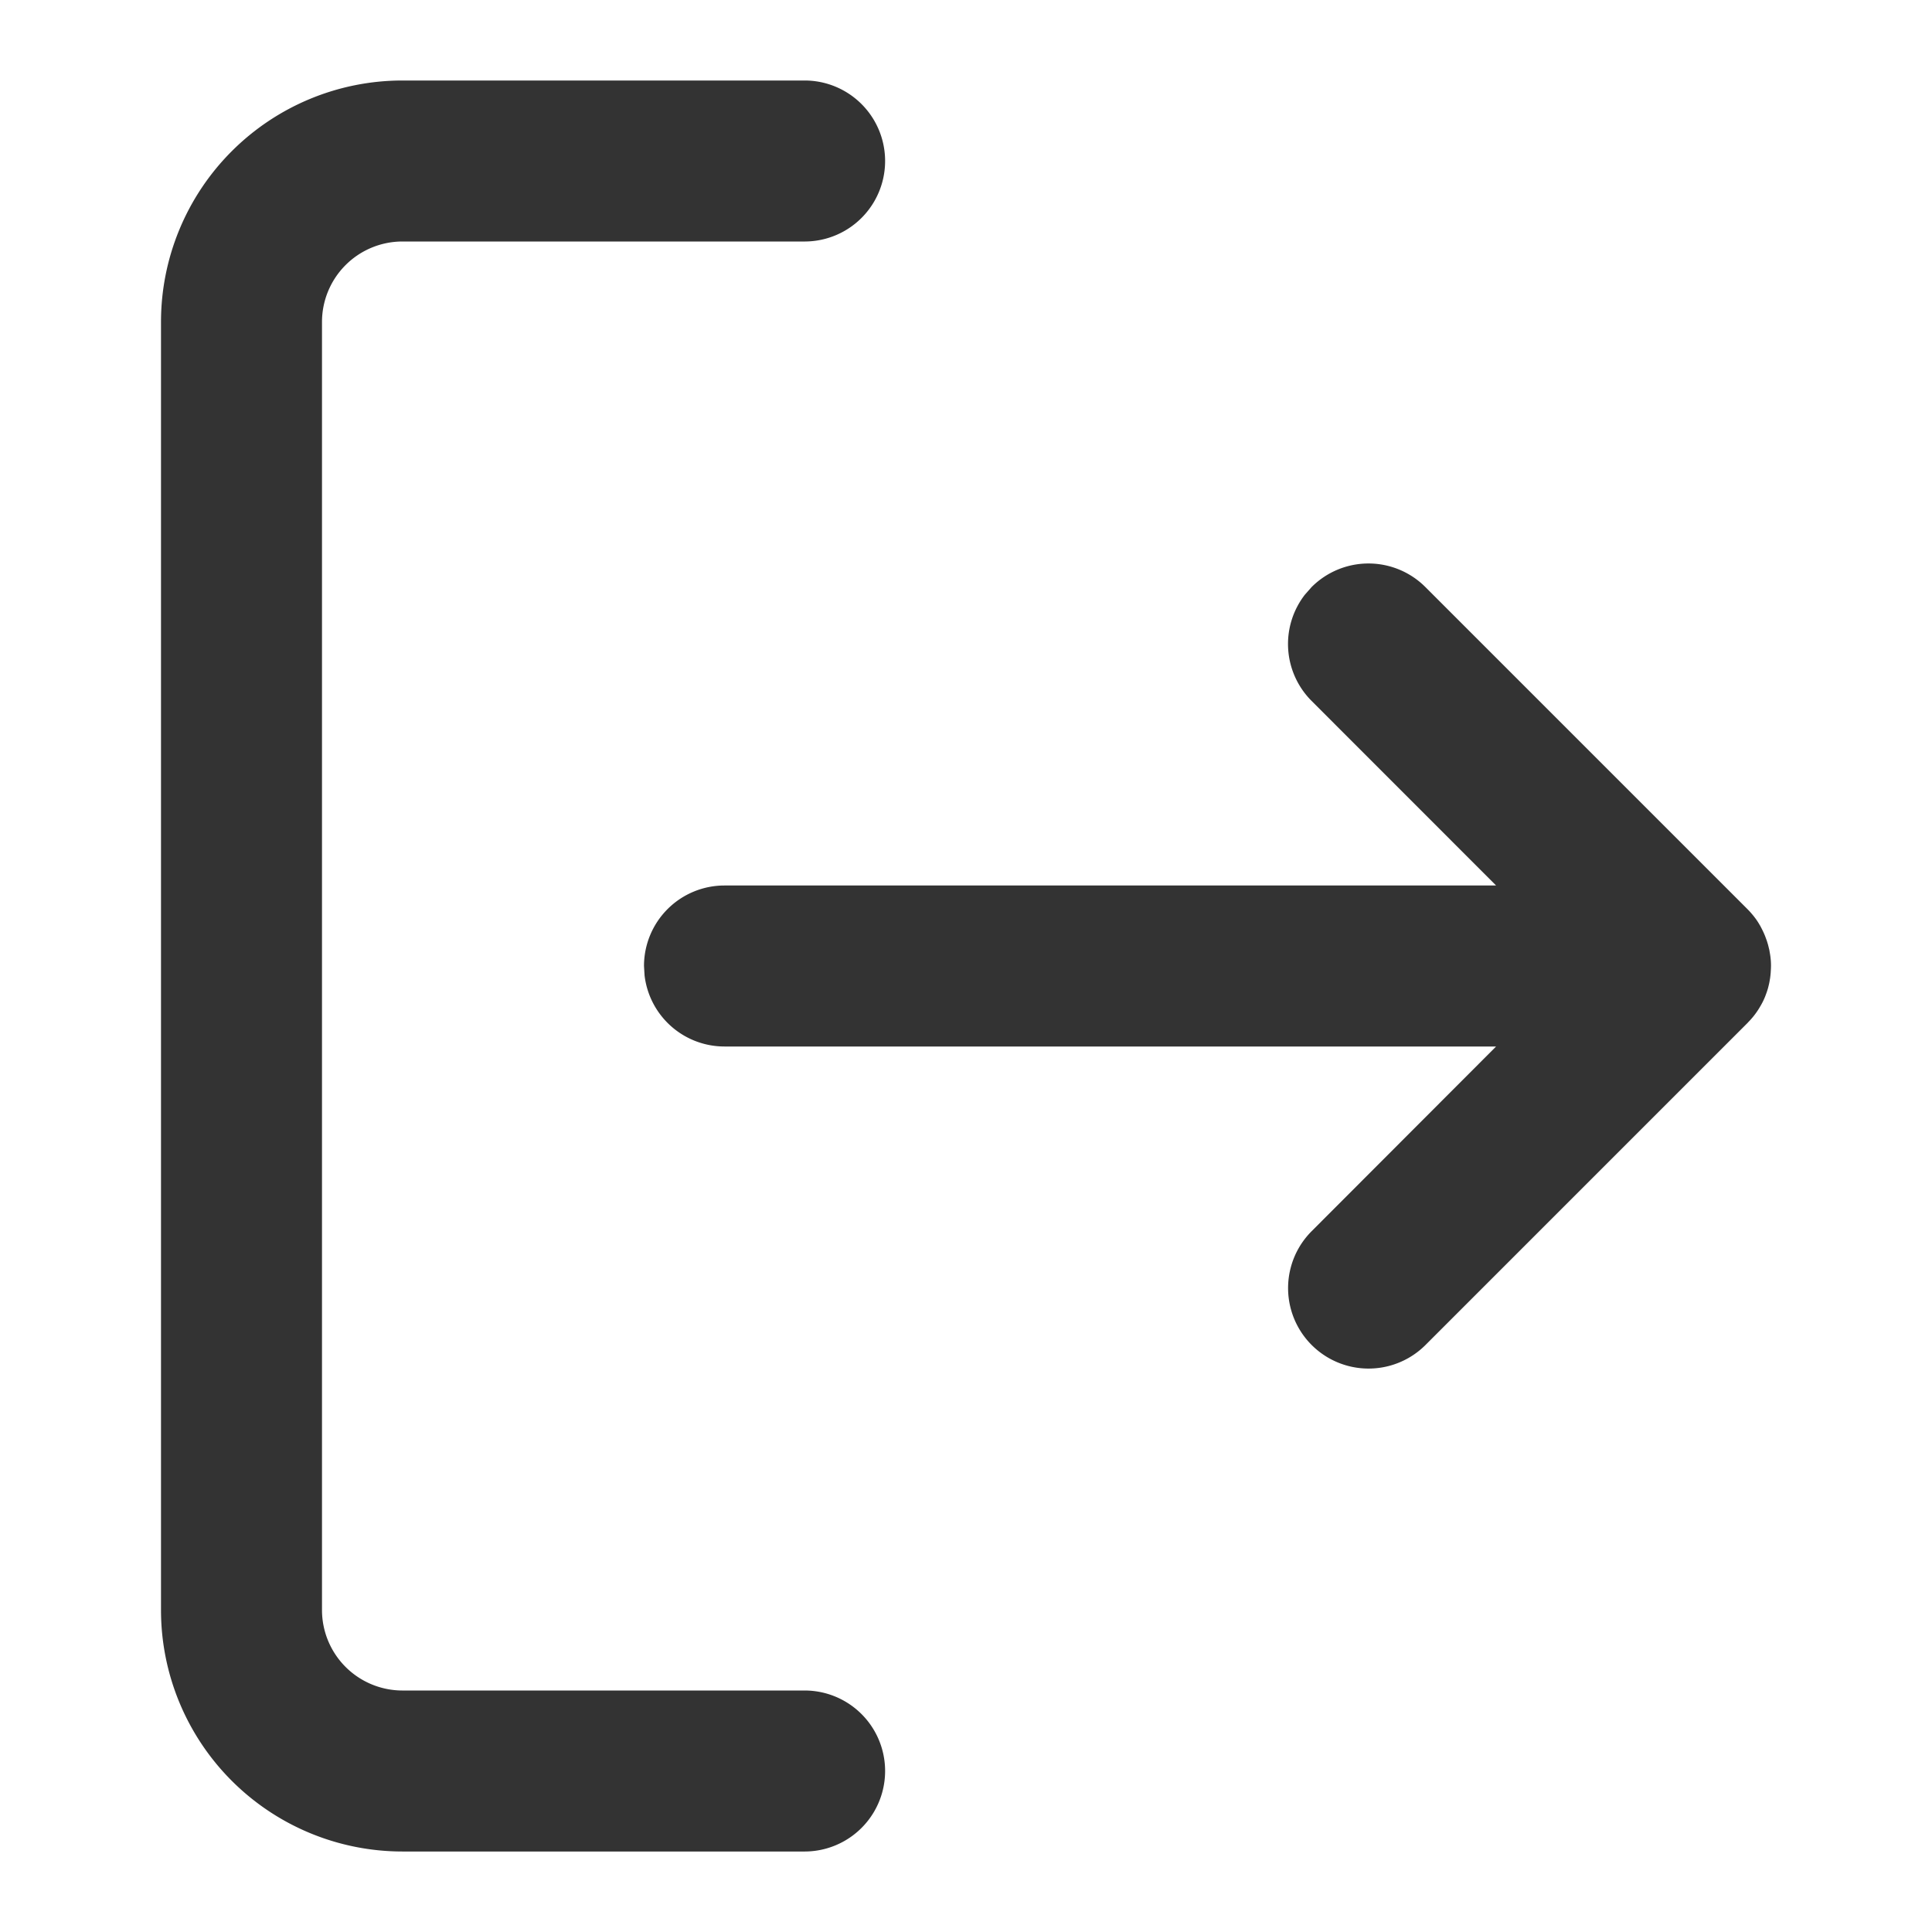 <svg class="icon" width="200px" height="200.00px" viewBox="0 0 1024 1024" version="1.1" xmlns="http://www.w3.org/2000/svg"><path fill="#333333" d="M695.168 311.168a42.624 42.624 0 0 1 60.331 0l170.667 170.667c1.195 1.195 2.347 2.517 3.413 3.84l0.683 0.896a32.085 32.085 0 0 1 2.133 3.2c0.299 0.512 0.64 1.024 0.896 1.579a49.536 49.536 0 0 1 2.261 4.821l0.939 2.56 0.597 1.963 0.683 2.773 0.384 2.219A38.229 38.229 0 0 1 938.667 512l-0.171-3.669a20.864 20.864 0 0 1 0.128 2.304L938.667 512l-0.043 1.451-0.128 2.219a53.461 53.461 0 0 1-0.299 2.731l-0.384 2.219c-0.171 0.939-0.427 1.877-0.64 2.773a26.368 26.368 0 0 1-0.597 1.963c-0.256 0.853-0.597 1.664-0.896 2.517a34.859 34.859 0 0 1-2.304 4.821l-0.896 1.536a40.875 40.875 0 0 1-6.272 7.936l3.413-3.84-0.299 0.384-3.115 3.499-170.667 170.667a42.624 42.624 0 1 1-60.331-60.331L792.96 554.667H384a42.667 42.667 0 0 1-42.368-37.675L341.333 512a42.667 42.667 0 0 1 42.667-42.667h408.96l-97.792-97.835a42.667 42.667 0 0 1-3.541-56.32l3.541-4.011zM426.667 42.667a42.667 42.667 0 0 1 0 85.333H213.333a42.667 42.667 0 0 0-42.667 42.667v682.667a42.667 42.667 0 0 0 42.667 42.667h213.333a42.667 42.667 0 0 1 0 85.333H213.333a128 128 0 0 1-128-128V170.667a128 128 0 0 1 128-128h213.333z" /></svg>